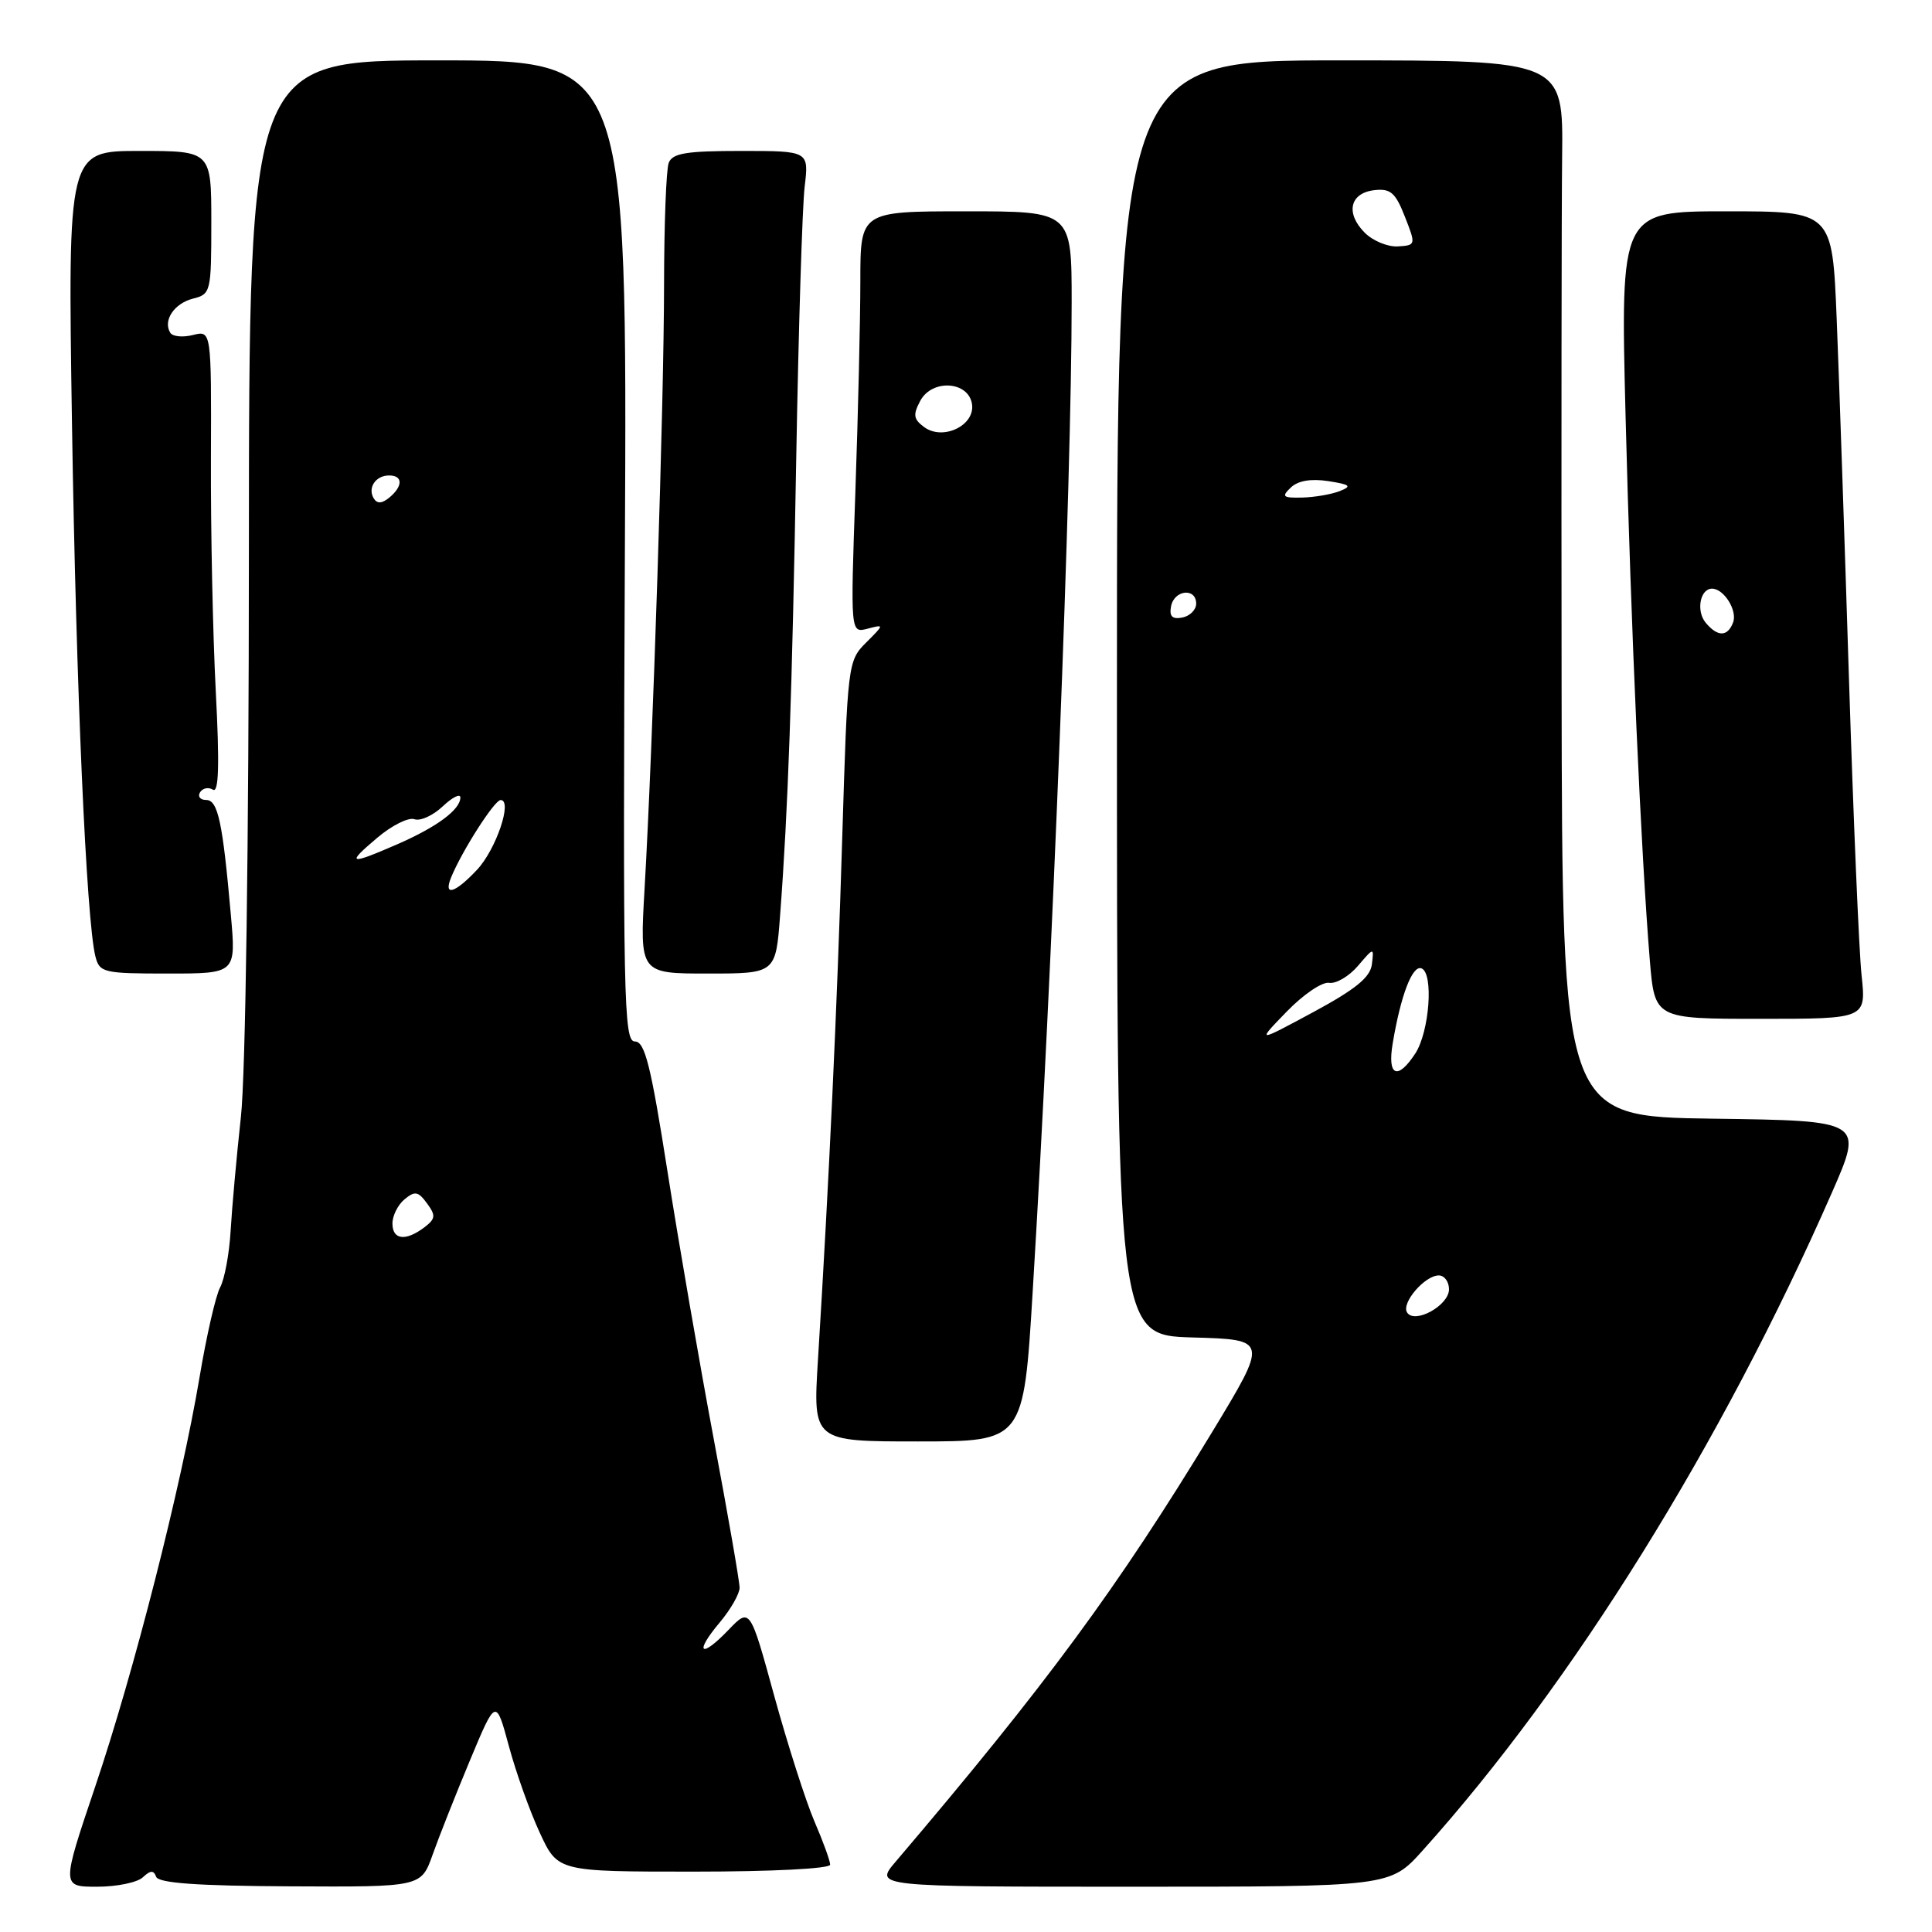 <?xml version="1.0" encoding="UTF-8" standalone="no"?>
<!DOCTYPE svg PUBLIC "-//W3C//DTD SVG 1.1//EN" "http://www.w3.org/Graphics/SVG/1.1/DTD/svg11.dtd" >
<svg xmlns="http://www.w3.org/2000/svg" xmlns:xlink="http://www.w3.org/1999/xlink" version="1.1" viewBox="0 0 256 256">
 <g >
 <path fill="currentColor"
d=" M 18.93 248.75 C 19.93 247.81 20.36 247.79 20.69 248.68 C 21.00 249.52 26.11 249.89 38.46 249.95 C 55.80 250.04 55.80 250.04 57.32 245.77 C 58.15 243.42 60.38 237.79 62.27 233.26 C 65.71 225.02 65.71 225.02 67.43 231.37 C 68.37 234.87 70.22 240.04 71.53 242.86 C 73.91 248.00 73.91 248.00 91.95 248.00 C 102.23 248.00 110.00 247.61 110.00 247.08 C 110.00 246.58 109.06 243.99 107.91 241.33 C 106.77 238.67 104.38 231.21 102.60 224.75 C 99.38 213.00 99.38 213.00 96.51 215.99 C 92.82 219.84 91.94 219.05 95.38 214.97 C 96.82 213.25 98.00 211.19 98.00 210.38 C 98.00 209.57 96.46 200.72 94.58 190.71 C 92.70 180.69 89.94 164.74 88.45 155.25 C 86.23 141.12 85.45 138.00 84.12 138.00 C 82.64 138.00 82.53 132.41 82.80 73.00 C 83.11 8.00 83.11 8.00 58.05 8.00 C 33.00 8.00 33.00 8.00 32.98 73.25 C 32.97 111.60 32.54 142.42 31.92 148.00 C 31.35 153.22 30.74 160.01 30.56 163.08 C 30.38 166.15 29.75 169.52 29.17 170.58 C 28.59 171.64 27.36 177.00 26.44 182.50 C 23.99 197.04 17.76 221.52 12.61 236.75 C 8.14 250.00 8.14 250.00 12.87 250.00 C 15.47 250.00 18.20 249.44 18.93 248.75 Z  M 188.50 245.21 C 208.36 223.12 228.14 191.32 242.75 158.00 C 246.91 148.50 246.91 148.50 226.96 148.23 C 207.00 147.96 207.00 147.96 206.92 90.73 C 206.88 59.25 206.91 27.76 206.99 20.75 C 207.14 8.00 207.14 8.00 177.57 8.00 C 148.00 8.00 148.00 8.00 148.00 92.47 C 148.00 176.93 148.00 176.93 158.02 177.22 C 168.04 177.50 168.04 177.50 160.63 189.73 C 148.09 210.39 138.65 223.21 118.68 246.68 C 115.85 250.00 115.85 250.00 150.02 250.00 C 184.19 250.00 184.19 250.00 188.50 245.21 Z  M 136.83 171.25 C 139.45 128.36 142.00 63.52 142.00 40.07 C 142.00 28.00 142.00 28.00 128.00 28.00 C 114.00 28.00 114.00 28.00 114.00 37.25 C 114.00 42.34 113.70 54.91 113.34 65.20 C 112.69 83.89 112.69 83.89 114.94 83.31 C 117.19 82.72 117.19 82.72 114.75 85.16 C 112.35 87.56 112.30 87.96 111.60 111.05 C 110.93 133.35 109.85 156.56 108.38 180.25 C 107.72 191.00 107.72 191.00 121.67 191.00 C 135.63 191.00 135.63 191.00 136.83 171.25 Z  M 246.67 129.25 C 246.33 126.09 245.58 108.43 245.00 90.00 C 244.42 71.57 243.69 50.09 243.37 42.25 C 242.79 28.00 242.79 28.00 228.75 28.00 C 214.71 28.00 214.71 28.00 215.40 55.25 C 216.10 83.00 217.46 113.29 218.61 127.25 C 219.26 135.00 219.26 135.00 233.27 135.00 C 247.28 135.00 247.28 135.00 246.67 129.25 Z  M 30.59 121.25 C 29.50 108.88 28.88 106.00 27.31 106.00 C 26.53 106.00 26.16 105.54 26.51 104.98 C 26.86 104.42 27.63 104.27 28.22 104.64 C 28.99 105.11 29.10 101.35 28.59 91.58 C 28.20 84.02 27.91 70.18 27.95 60.81 C 28.01 43.78 28.01 43.78 25.57 44.39 C 24.22 44.73 22.87 44.60 22.56 44.09 C 21.56 42.48 23.08 40.20 25.57 39.57 C 27.93 38.98 28.00 38.68 28.00 29.48 C 28.00 20.00 28.00 20.00 18.49 20.00 C 8.98 20.00 8.98 20.00 9.54 56.25 C 10.08 91.05 11.44 121.92 12.64 126.72 C 13.19 128.88 13.68 129.00 22.25 129.00 C 31.28 129.00 31.28 129.00 30.59 121.25 Z  M 103.37 121.25 C 104.42 107.35 104.96 92.03 105.51 60.50 C 105.81 43.45 106.31 27.36 106.62 24.75 C 107.19 20.00 107.19 20.00 98.20 20.00 C 90.93 20.00 89.10 20.30 88.61 21.58 C 88.27 22.45 88.00 29.76 87.99 37.83 C 87.98 53.30 86.51 98.74 85.41 117.75 C 84.76 129.00 84.76 129.00 93.78 129.00 C 102.79 129.00 102.79 129.00 103.37 121.25 Z  M 52.00 162.12 C 52.00 161.09 52.72 159.64 53.61 158.91 C 54.97 157.78 55.42 157.86 56.58 159.45 C 57.76 161.06 57.72 161.49 56.23 162.63 C 53.75 164.50 52.00 164.30 52.00 162.12 Z  M 59.78 116.25 C 61.22 112.74 65.52 106.02 66.33 106.01 C 67.96 105.99 65.74 112.55 63.21 115.25 C 60.27 118.38 58.72 118.83 59.78 116.25 Z  M 50.00 111.00 C 51.92 109.37 54.13 108.27 54.91 108.55 C 55.68 108.83 57.37 108.07 58.66 106.85 C 59.94 105.64 61.00 105.11 61.00 105.67 C 61.00 107.28 57.90 109.58 52.62 111.88 C 46.21 114.67 45.81 114.53 50.00 111.00 Z  M 49.53 66.05 C 48.67 64.65 49.77 63.00 51.56 63.00 C 53.40 63.00 53.41 64.42 51.59 65.93 C 50.62 66.73 49.97 66.77 49.53 66.05 Z  M 186.44 173.90 C 185.66 172.64 188.80 169.00 190.65 169.00 C 191.39 169.00 192.00 169.83 192.00 170.84 C 192.00 172.99 187.43 175.50 186.44 173.90 Z  M 184.54 138.25 C 185.61 131.87 187.14 127.88 188.34 128.31 C 189.99 128.89 189.42 136.70 187.53 139.60 C 185.17 143.20 183.81 142.59 184.54 138.25 Z  M 170.48 134.06 C 172.66 131.80 175.20 130.07 176.11 130.23 C 177.02 130.38 178.74 129.38 179.92 128.00 C 182.06 125.50 182.06 125.50 181.78 127.79 C 181.57 129.50 179.60 131.10 174.00 134.12 C 166.50 138.16 166.50 138.16 170.48 134.06 Z  M 155.17 80.34 C 155.59 78.15 158.50 77.84 158.50 79.99 C 158.50 80.80 157.67 81.63 156.66 81.83 C 155.32 82.08 154.92 81.68 155.17 80.34 Z  M 171.04 64.60 C 171.99 63.69 173.72 63.40 176.00 63.75 C 178.94 64.21 179.18 64.42 177.50 65.08 C 176.40 65.51 174.17 65.89 172.54 65.93 C 169.97 65.99 169.77 65.81 171.04 64.60 Z  M 180.84 30.84 C 178.26 28.26 178.85 25.58 182.09 25.20 C 184.25 24.95 184.90 25.51 186.15 28.70 C 187.63 32.46 187.61 32.50 185.22 32.65 C 183.89 32.73 181.92 31.92 180.84 30.84 Z  M 122.47 56.60 C 121.04 55.55 120.95 54.97 121.94 53.11 C 123.51 50.18 128.36 50.50 128.80 53.57 C 129.20 56.38 124.95 58.42 122.47 56.60 Z  M 226.01 82.51 C 224.72 80.96 225.27 78.00 226.85 78.00 C 228.43 78.00 230.25 80.91 229.64 82.49 C 228.91 84.40 227.59 84.41 226.01 82.51 Z "/>
</g>
</svg>